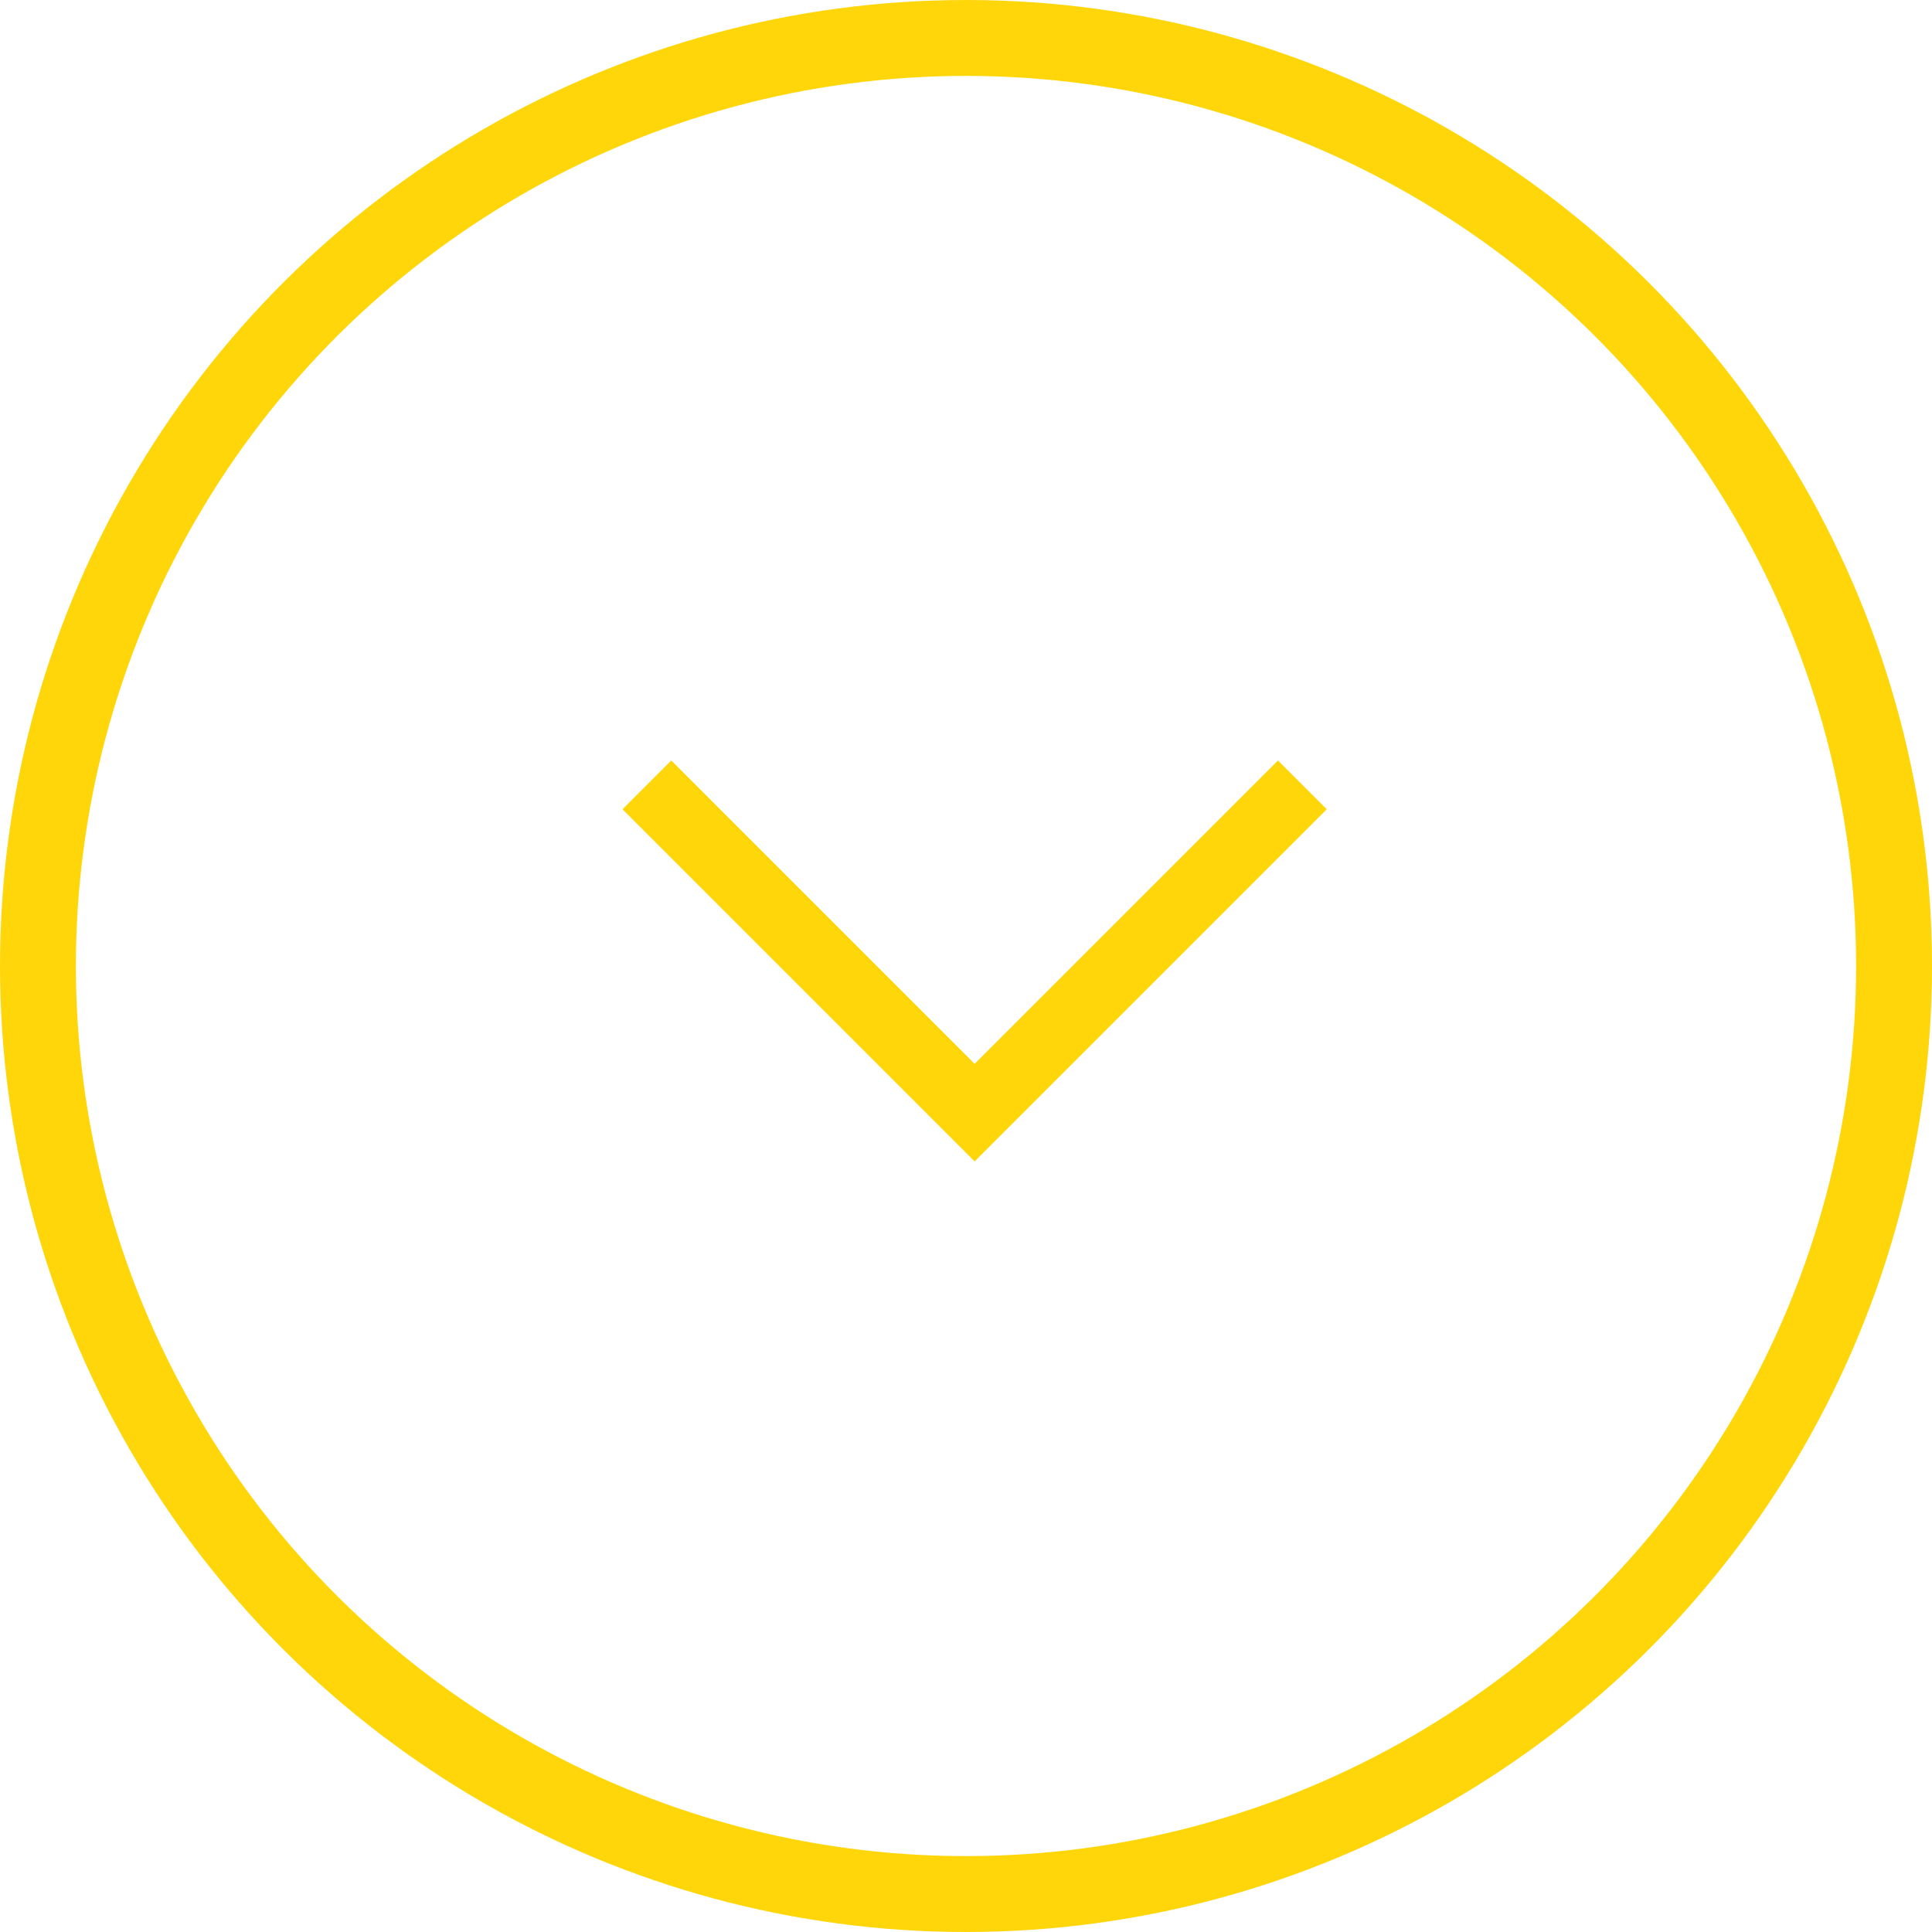 <svg width="56" height="56" viewBox="0 0 56 56" fill="none" xmlns="http://www.w3.org/2000/svg">
<circle cx="28" cy="28" r="26.9" transform="rotate(90 28 28)" stroke="#FFD60A" stroke-width="2.2"/>
<path d="M37.75 22.75L28.25 32.25L18.75 22.75" stroke="#FFD60A" stroke-width="2"/>
</svg>

